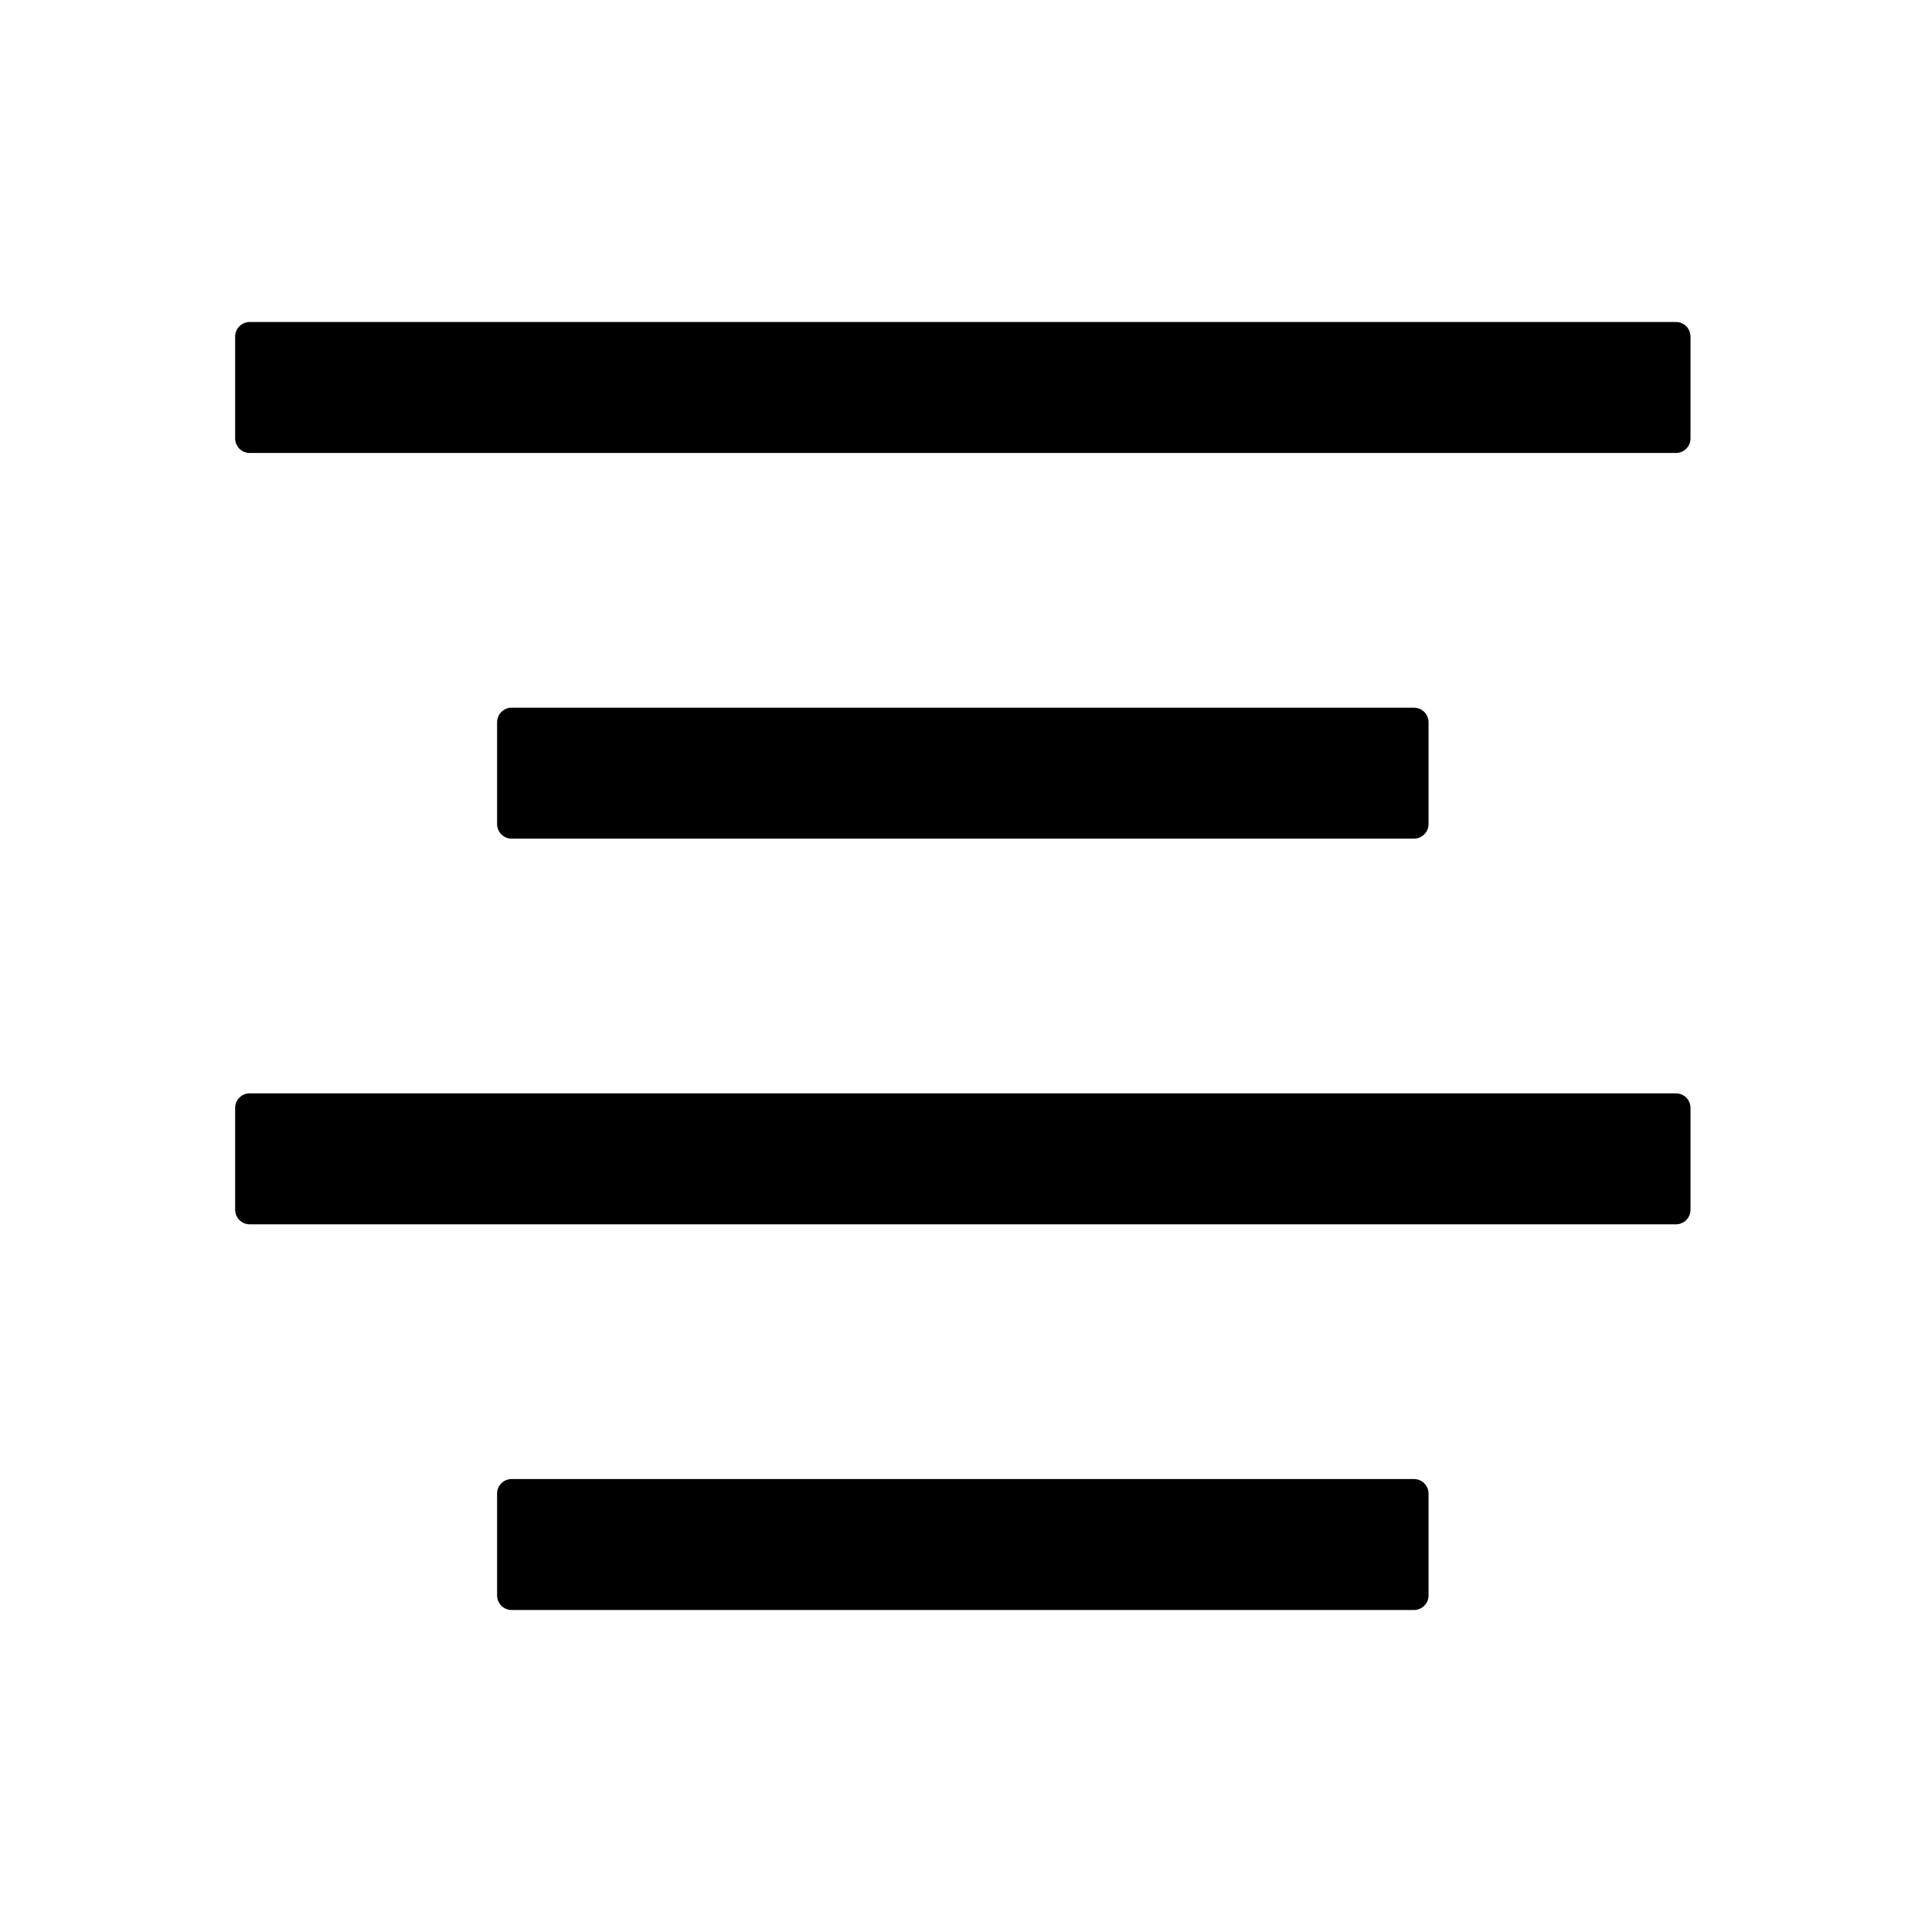 <svg width="24" height="24" viewBox="0 0 24 24" fill="none" xmlns="http://www.w3.org/2000/svg">
<path d="M17.565 18.373H6.356C6.256 18.373 6.175 18.454 6.175 18.554V19.819C6.175 19.919 6.256 20 6.356 20H17.565C17.664 20 17.746 19.919 17.746 19.819V18.554C17.746 18.454 17.664 18.373 17.565 18.373ZM6.356 8.791C6.256 8.791 6.175 8.872 6.175 8.972V10.237C6.175 10.337 6.256 10.418 6.356 10.418H17.565C17.664 10.418 17.746 10.337 17.746 10.237V8.972C17.746 8.872 17.664 8.791 17.565 8.791H6.356ZM3.102 5.627H20.819C20.919 5.627 21 5.546 21 5.446V4.181C21 4.081 20.919 4 20.819 4H3.102C3.002 4 2.921 4.081 2.921 4.181V5.446C2.921 5.546 3.002 5.627 3.102 5.627ZM3.102 15.209H20.819C20.919 15.209 21 15.128 21 15.028V13.763C21 13.663 20.919 13.582 20.819 13.582H3.102C3.002 13.582 2.921 13.663 2.921 13.763V15.028C2.921 15.128 3.002 15.209 3.102 15.209Z" fill="black"/>
</svg>
